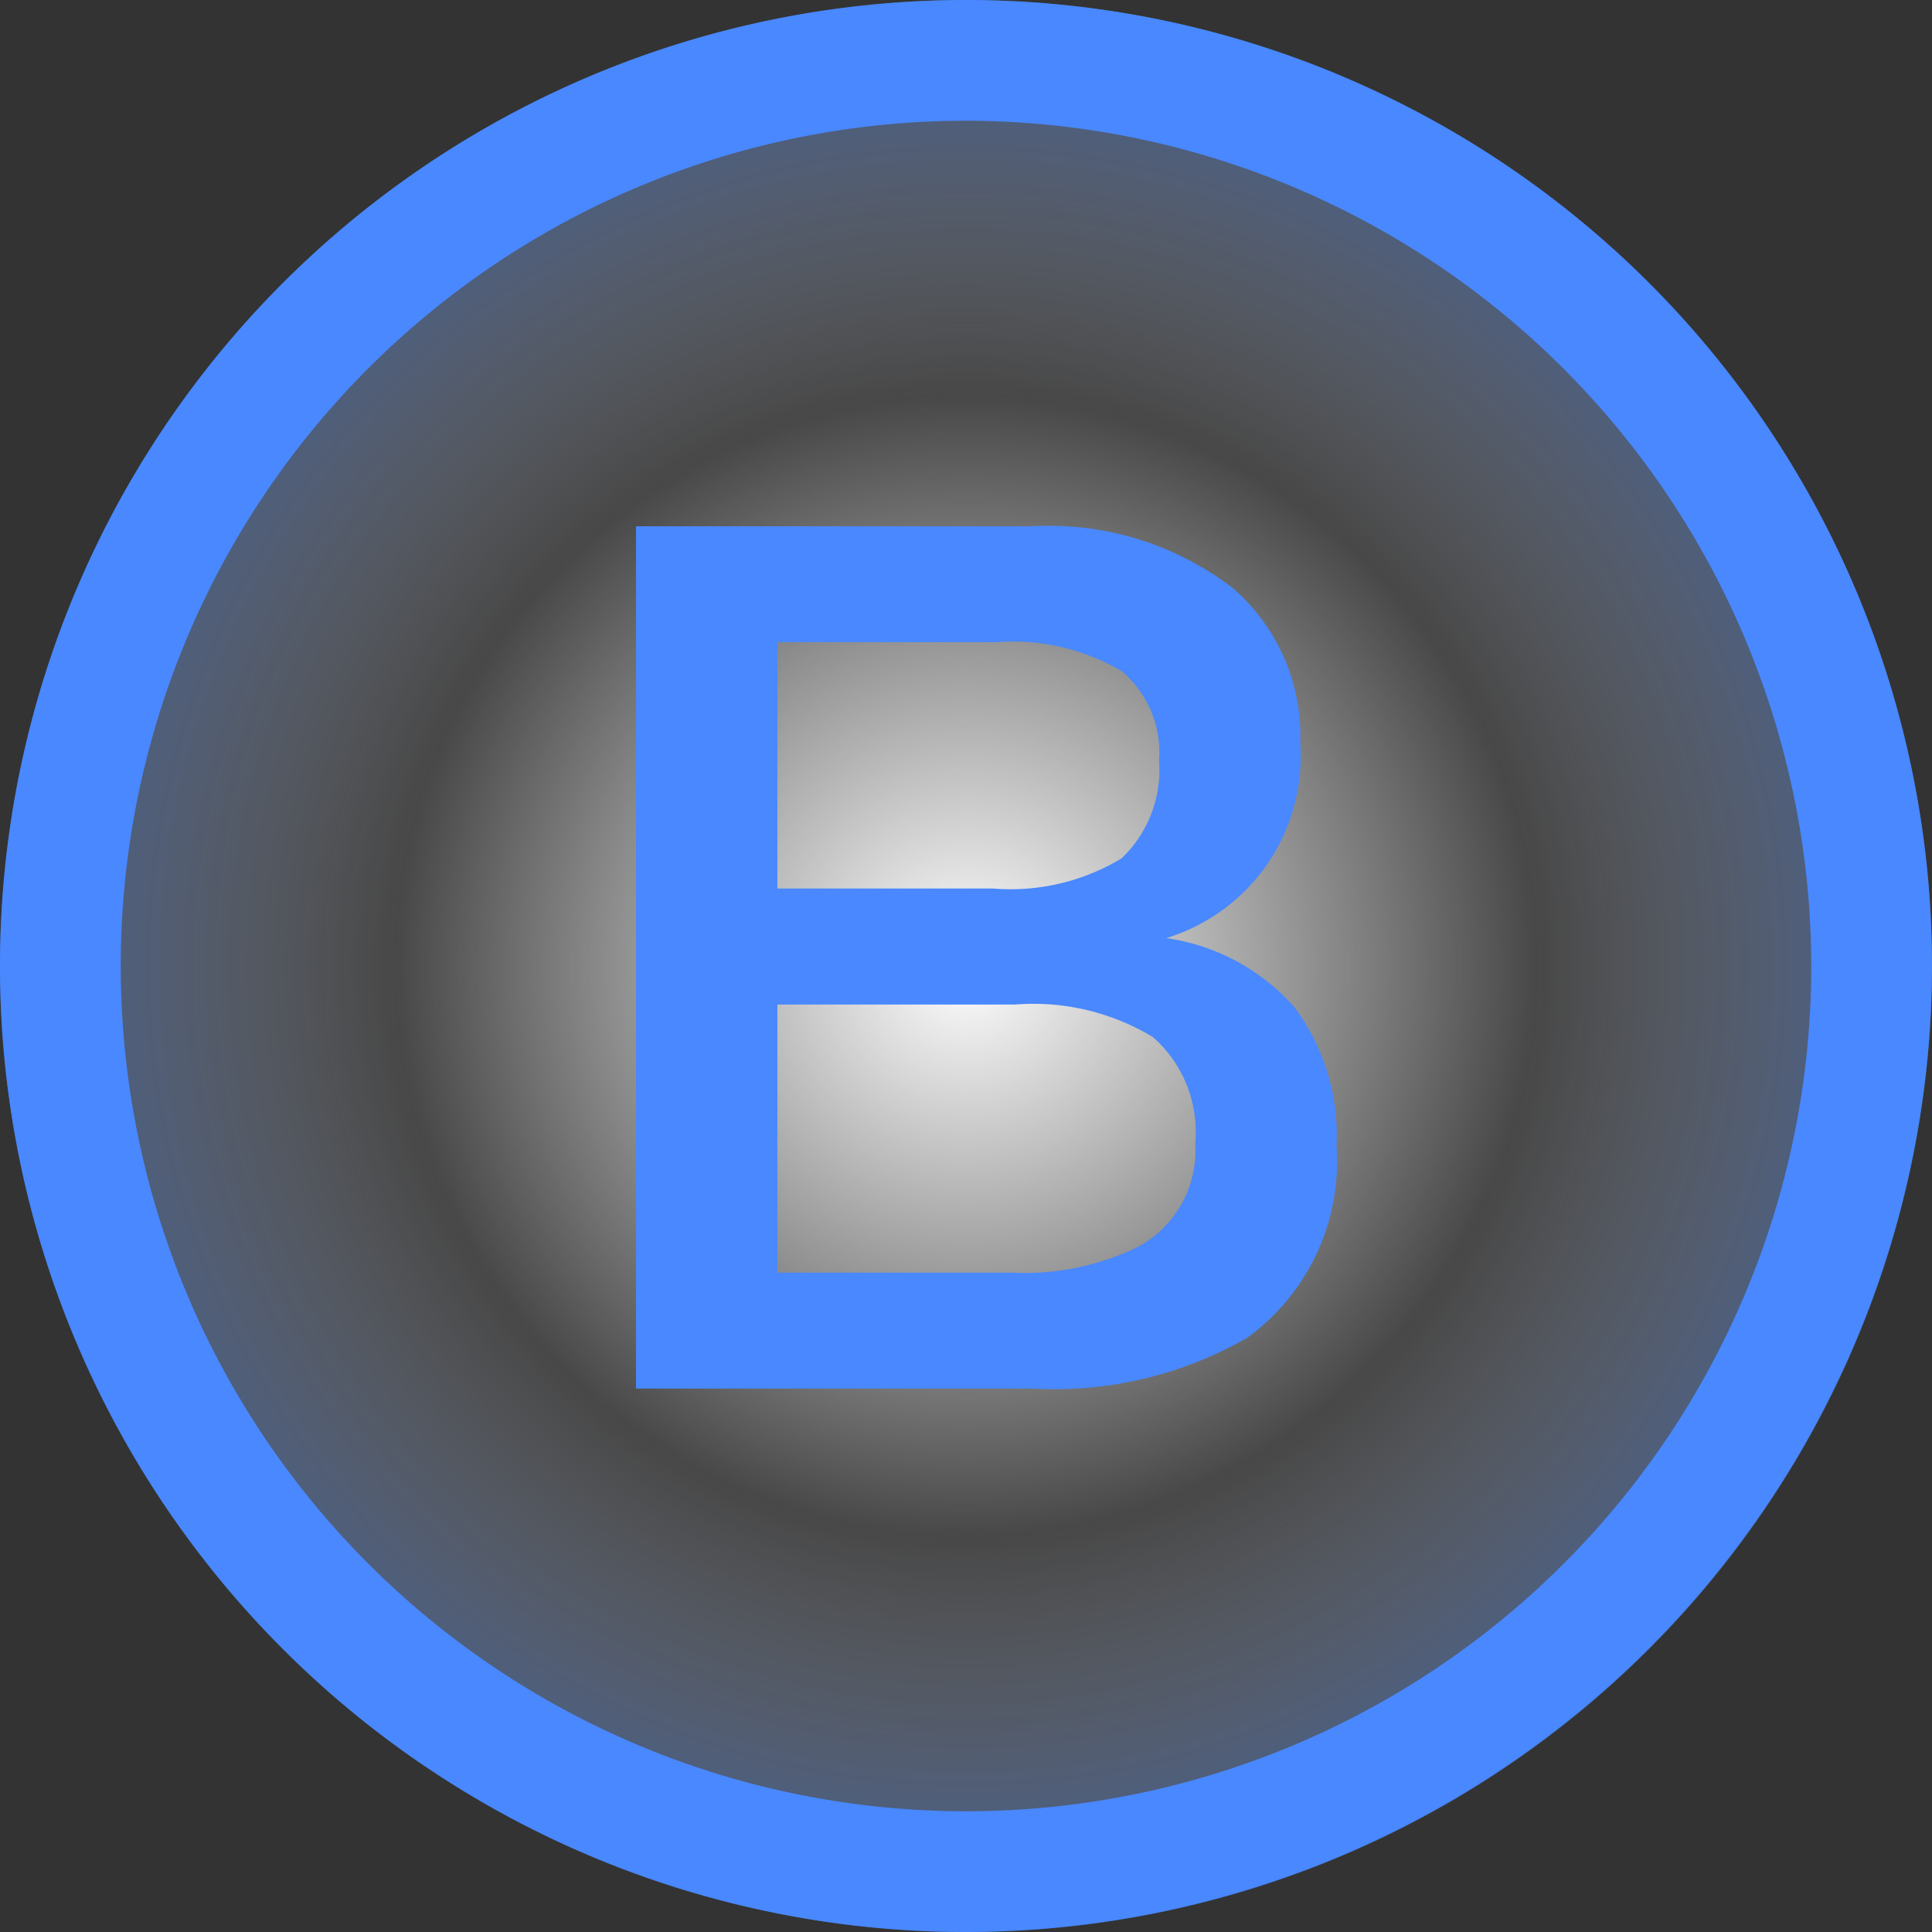 <svg xmlns="http://www.w3.org/2000/svg" xmlns:xlink="http://www.w3.org/1999/xlink" width="32" height="32.001" viewBox="0 0 32 32.001">
  <rect x="0" y="0" width="32" height="32.001" fill="#333333" stroke="none"/>
  <defs>
    <radialGradient id="radial-gradient" cx="0.5" cy="0.5" r="0.5" gradientUnits="objectBoundingBox">
      <stop offset="0" stop-color="#fff"/>
      <stop offset="0.586" stop-color="#fff" stop-opacity="0.102"/>
      <stop offset="1" stop-color="#4988fe" stop-opacity="0.467"/>
    </radialGradient>
  </defs>
  <g id="组_185" data-name="组 185" transform="translate(-72 -114)">
    <g id="椭圆_38" data-name="椭圆 38" transform="translate(-563.124 -356.074)">
      <circle id="椭圆_47" data-name="椭圆 47" cx="16" cy="16" r="16" transform="translate(635.124 470.075)" fill="url(#radial-gradient)"/>
      <path id="路径_228" data-name="路径 228" d="M651.124,502.074a16,16,0,1,1,16-16A16.019,16.019,0,0,1,651.124,502.074Zm0-30a14,14,0,1,0,14,14A14.015,14.015,0,0,0,651.124,472.074Z" fill="#4988fe"/>
    </g>
    <g id="组_183" data-name="组 183" transform="translate(-563.124 -356.074)">
      <path id="路径_229" data-name="路径 229" d="M652.2,478.791a5.007,5.007,0,0,1,3.34,1.021,3.245,3.245,0,0,1,1.121,2.58,3.147,3.147,0,0,1-2.22,3.22,3.486,3.486,0,0,1,2.12,1.141,3.548,3.548,0,0,1,.7,2.3,3.606,3.606,0,0,1-1.481,3.18,6.416,6.416,0,0,1-3.56.84h-6.562V478.791Zm-4.2,6h3.581a3.543,3.543,0,0,0,2.12-.5,2.018,2.018,0,0,0,.62-1.62,1.749,1.749,0,0,0-.62-1.481,3.554,3.554,0,0,0-2.081-.479h-3.62Zm0,6.362h3.881a4.293,4.293,0,0,0,2.08-.421,1.813,1.813,0,0,0,.96-1.719,2.093,2.093,0,0,0-.7-1.761,3.828,3.828,0,0,0-2.28-.54h-3.941Z" fill="#4988fe"/>
    </g>
  </g>
</svg>
